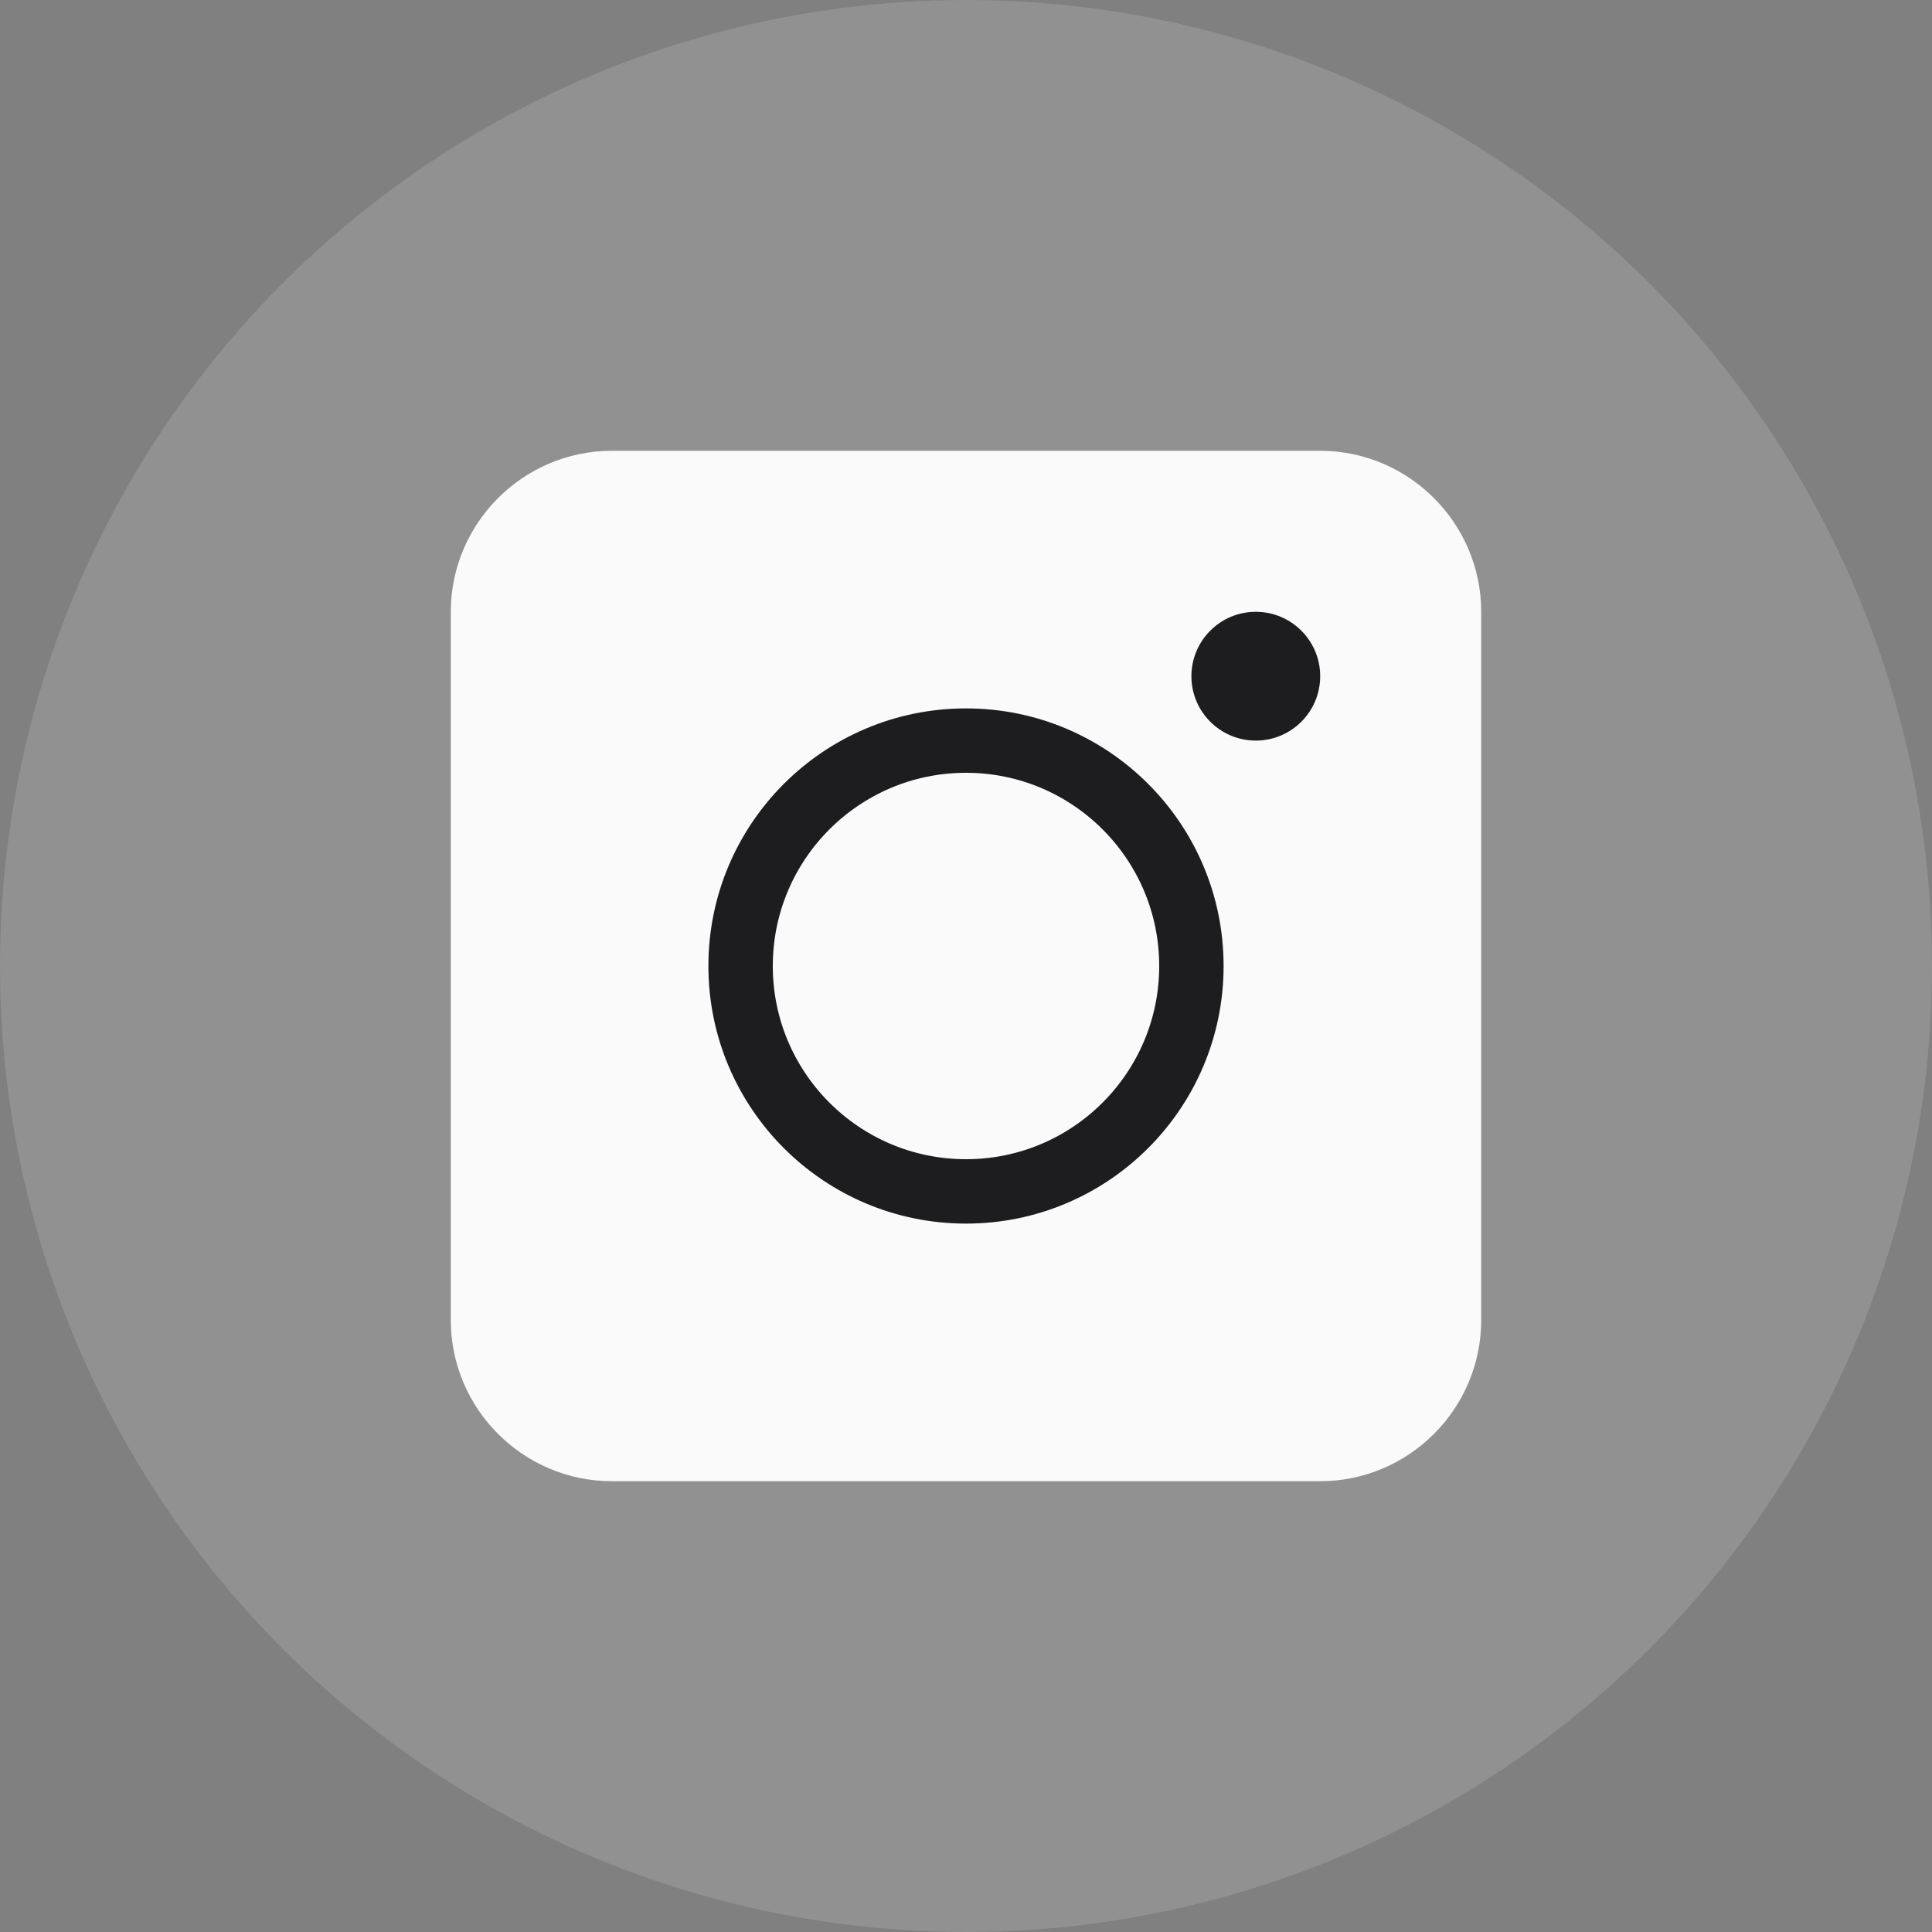 <svg xmlns='http://www.w3.org/2000/svg' width='45' height='45' viewBox='0 0 45 45' fill='none'><rect x="0" y="0" width="45" height="45" fill="#808080" stroke="none"/><circle opacity='0.15' cx='22.5' cy='22.5' r='22.5' fill='#F5F5F7'/><path d='M30.75 33.75H14.25C12.6 33.75 11.25 32.4 11.25 30.75V14.25C11.25 12.6 12.6 11.25 14.25 11.25H30.75C32.4 11.25 33.75 12.6 33.75 14.25V30.75C33.75 32.4 32.4 33.75 30.75 33.75Z' fill='#FAFAFA' stroke='#FAFAFA' stroke-width='1.5' stroke-miterlimit='10'/><path d='M22.5 27.75C25.399 27.75 27.75 25.399 27.75 22.5C27.75 19.601 25.399 17.25 22.5 17.25C19.601 17.25 17.25 19.601 17.25 22.5C17.25 25.399 19.601 27.75 22.5 27.75Z' stroke='#1D1D1F' stroke-width='1.5' stroke-miterlimit='10'/><path d='M29.25 17.25C30.078 17.25 30.75 16.578 30.75 15.75C30.75 14.922 30.078 14.25 29.25 14.25C28.422 14.25 27.75 14.922 27.75 15.75C27.75 16.578 28.422 17.25 29.25 17.25Z' fill='#1D1D1F'/></svg>